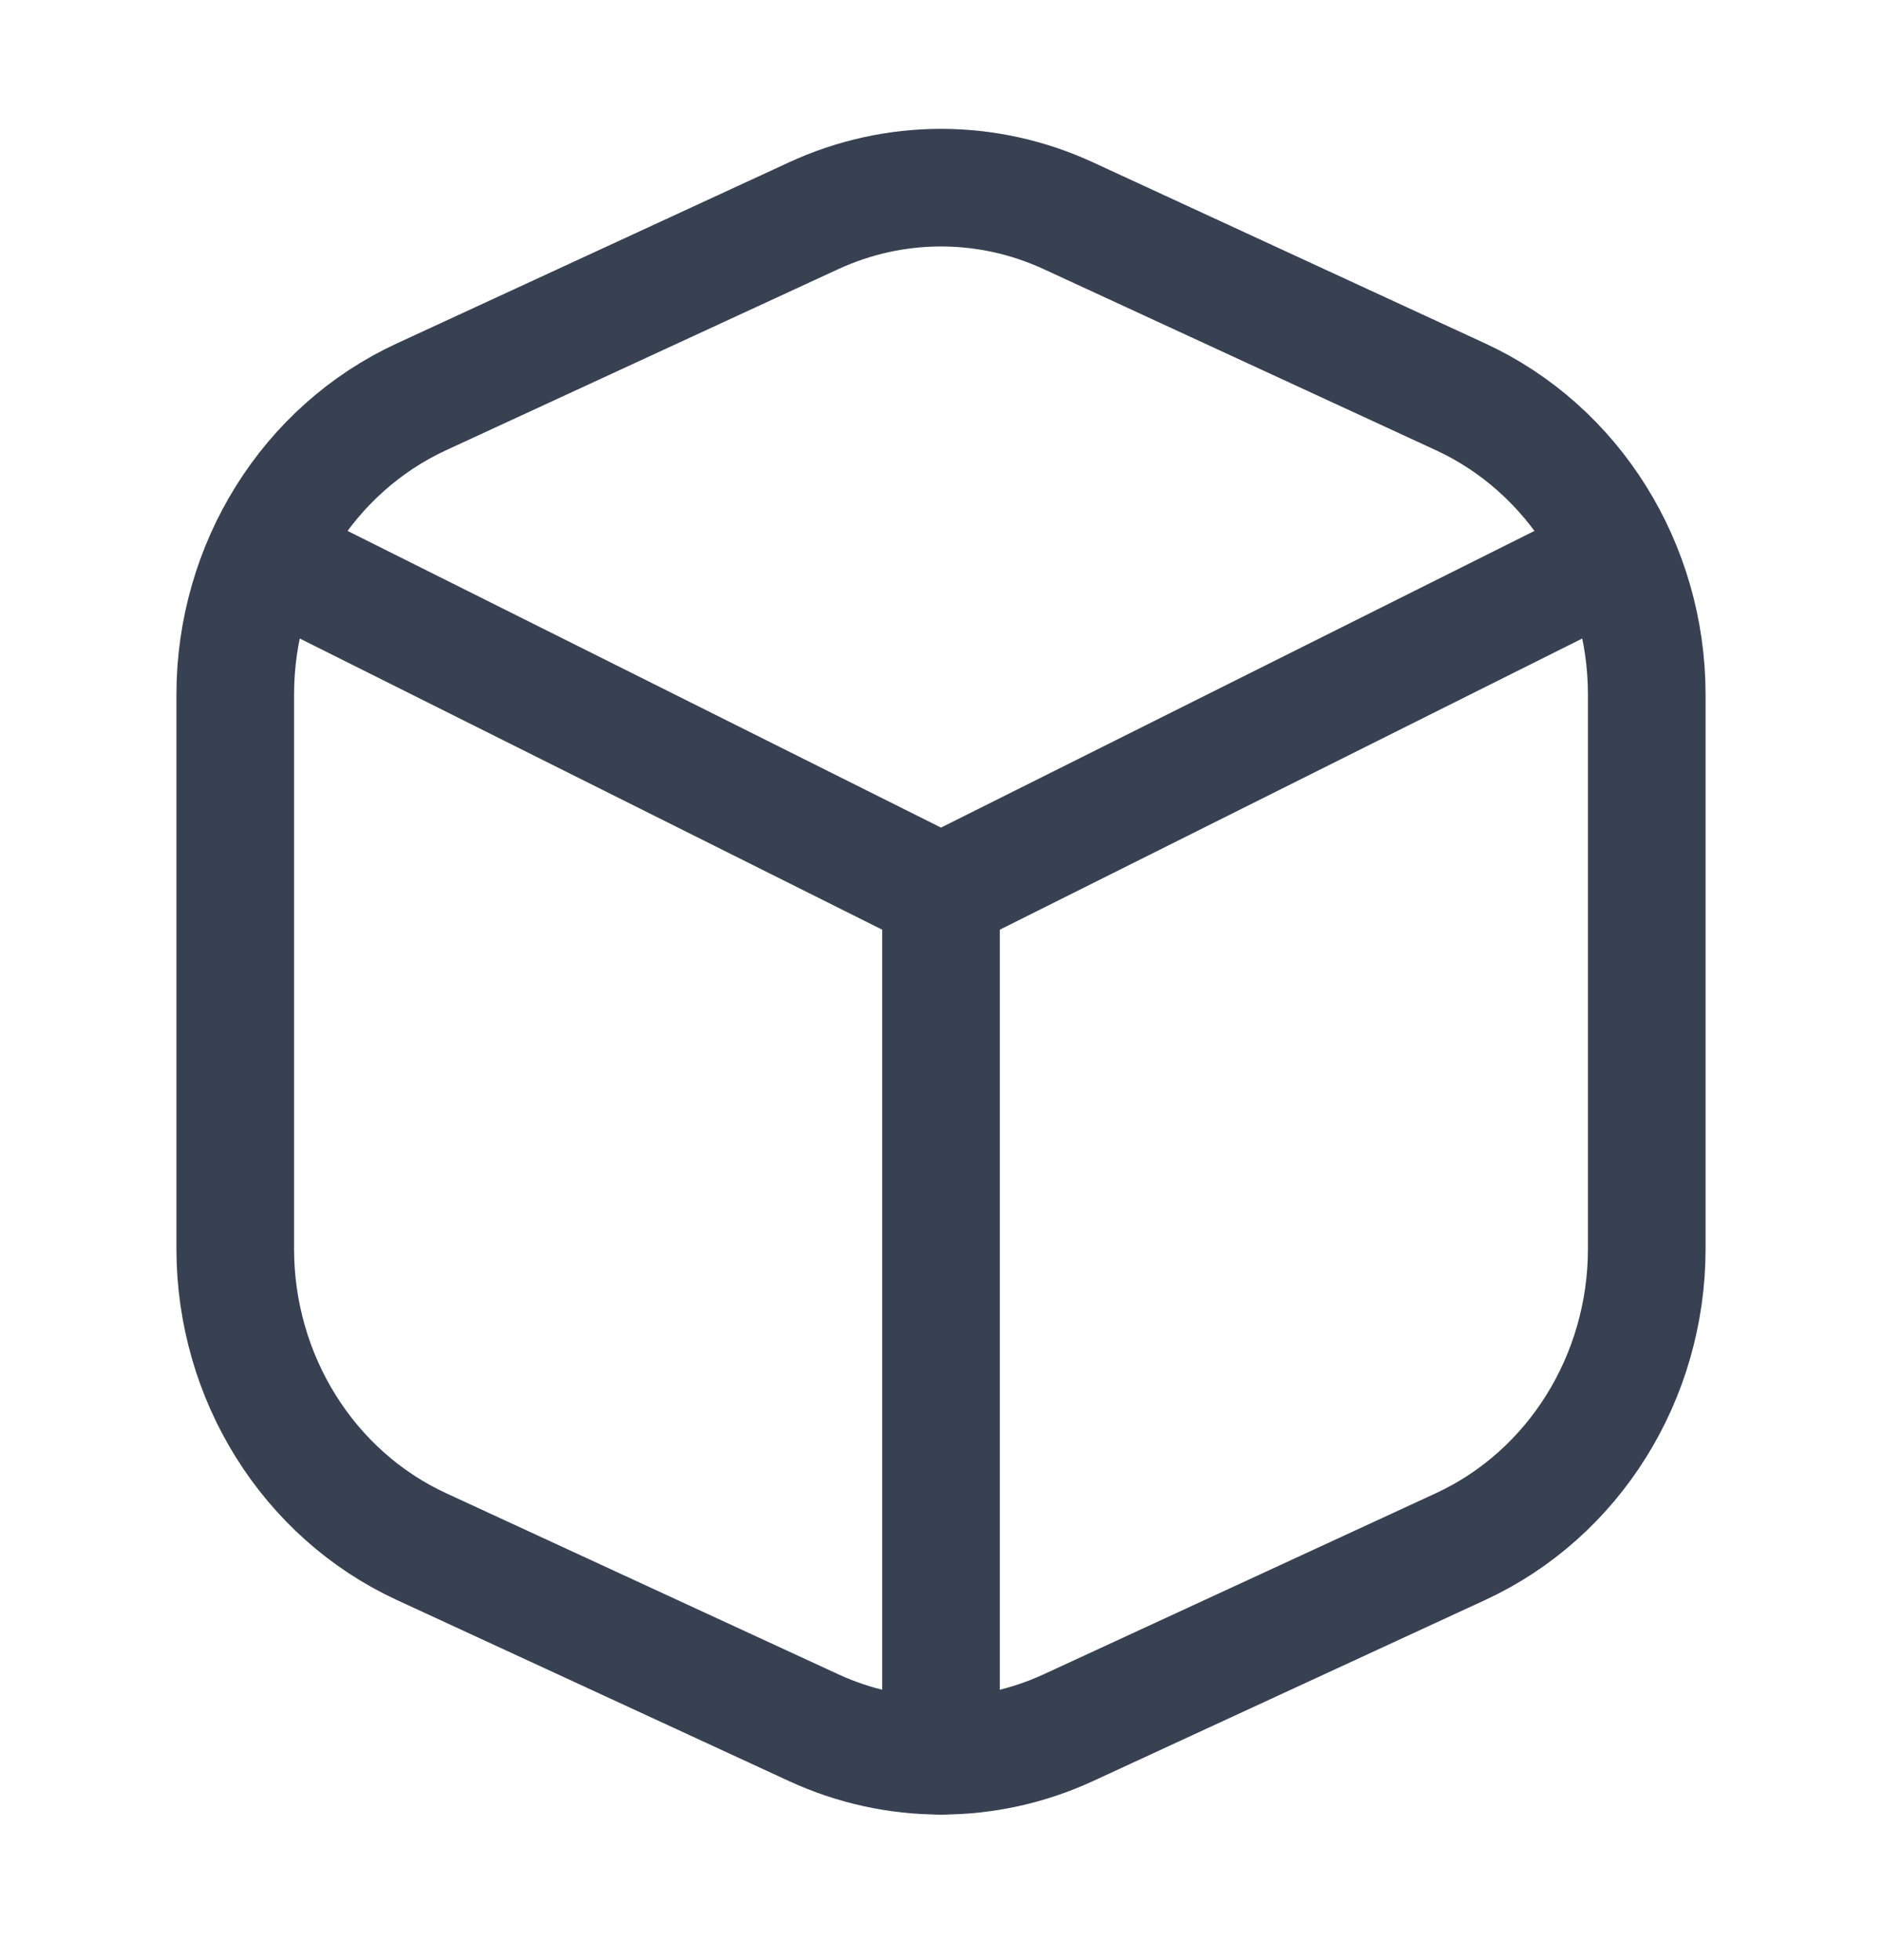 <svg width="24" height="25" viewBox="0 0 24 25" fill="none" xmlns="http://www.w3.org/2000/svg">
<path d="M20 7.394L12 11.394L4 7.394" stroke="#374151" stroke-width="1.5" stroke-linecap="round" stroke-linejoin="round"/>
<path d="M18.625 5.061L13.625 2.752C12.59 2.274 11.41 2.274 10.375 2.752L5.375 5.061C3.931 5.728 3 7.217 3 8.86V15.927C3 17.57 3.931 19.059 5.375 19.726L10.375 22.035C11.41 22.513 12.59 22.513 13.625 22.035L18.625 19.726C20.069 19.059 21 17.57 21 15.927V8.86C21 7.217 20.069 5.728 18.625 5.061Z" stroke="#374151" stroke-width="1.5" stroke-linecap="round" stroke-linejoin="round"/>
<path d="M12 11.394V22.394" stroke="#374151" stroke-width="1.5" stroke-linecap="round" stroke-linejoin="round"/>
</svg>

